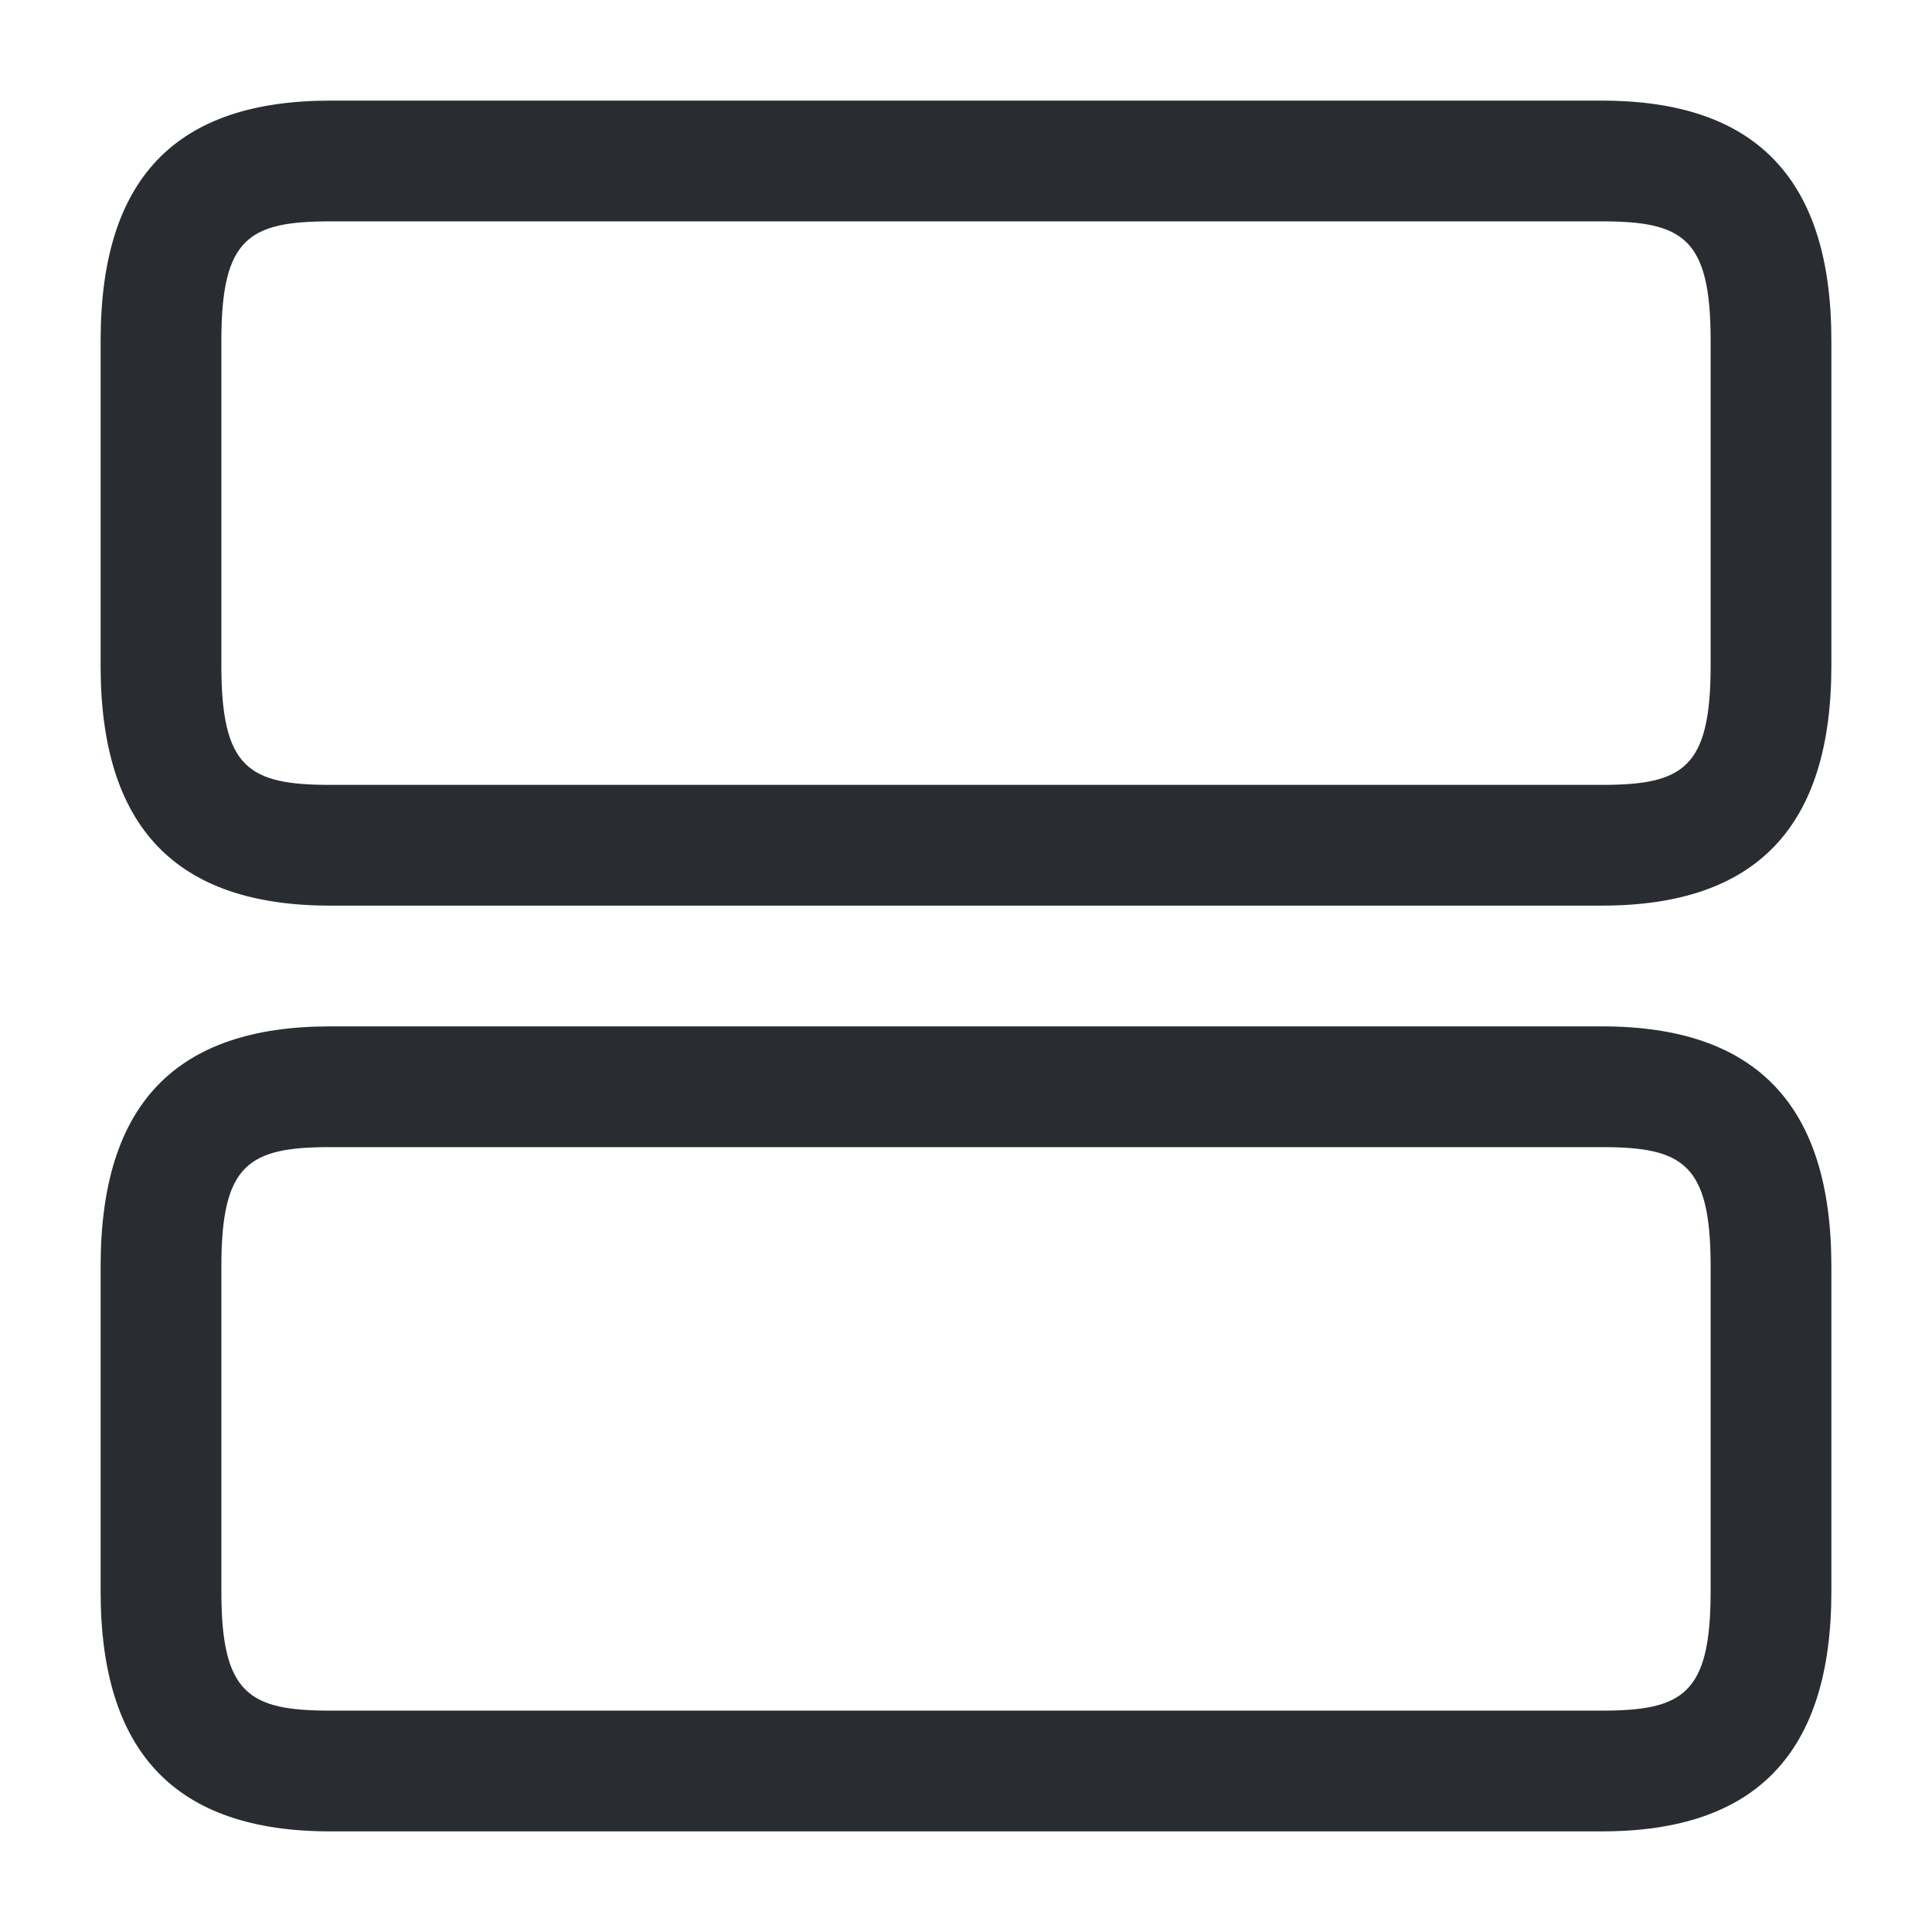 <svg id="vuesax_outline_row-vertical" data-name="vuesax/outline/row-vertical" xmlns="http://www.w3.org/2000/svg" width="24" height="24" viewBox="0 0 24 24">
  <g id="row-vertical">
    <path id="Vector" d="M18.65,10H2.85C.93,10,0,9.02,0,7.02V2.98C0,.97.93,0,2.85,0h15.8c1.92,0,2.85.98,2.85,2.98V7.02C21.5,9.02,20.57,10,18.65,10ZM2.85,1.5c-1.01,0-1.35.21-1.35,1.48V7.02c0,1.27.34,1.48,1.35,1.48h15.8C19.66,8.5,20,8.29,20,7.02V2.98c0-1.27-.34-1.48-1.35-1.48Z" transform="translate(1.25 12.75)" fill="#292d32"/>
    <path id="Vector-2" data-name="Vector" d="M18.65,10H2.85C.93,10,0,9.02,0,7.02V2.98C0,.97.93,0,2.85,0h15.8c1.92,0,2.85.98,2.85,2.98V7.02C21.5,9.02,20.57,10,18.65,10ZM2.85,1.5c-1.01,0-1.35.21-1.35,1.48V7.02c0,1.27.34,1.48,1.35,1.48h15.8C19.66,8.5,20,8.29,20,7.02V2.98c0-1.27-.34-1.48-1.35-1.48Z" transform="translate(1.25 1.25)" fill="#292d32"/>
    <path id="Vector-3" data-name="Vector" d="M0,0H24V24H0Z" fill="none" opacity="0"/>
  </g>
</svg>
